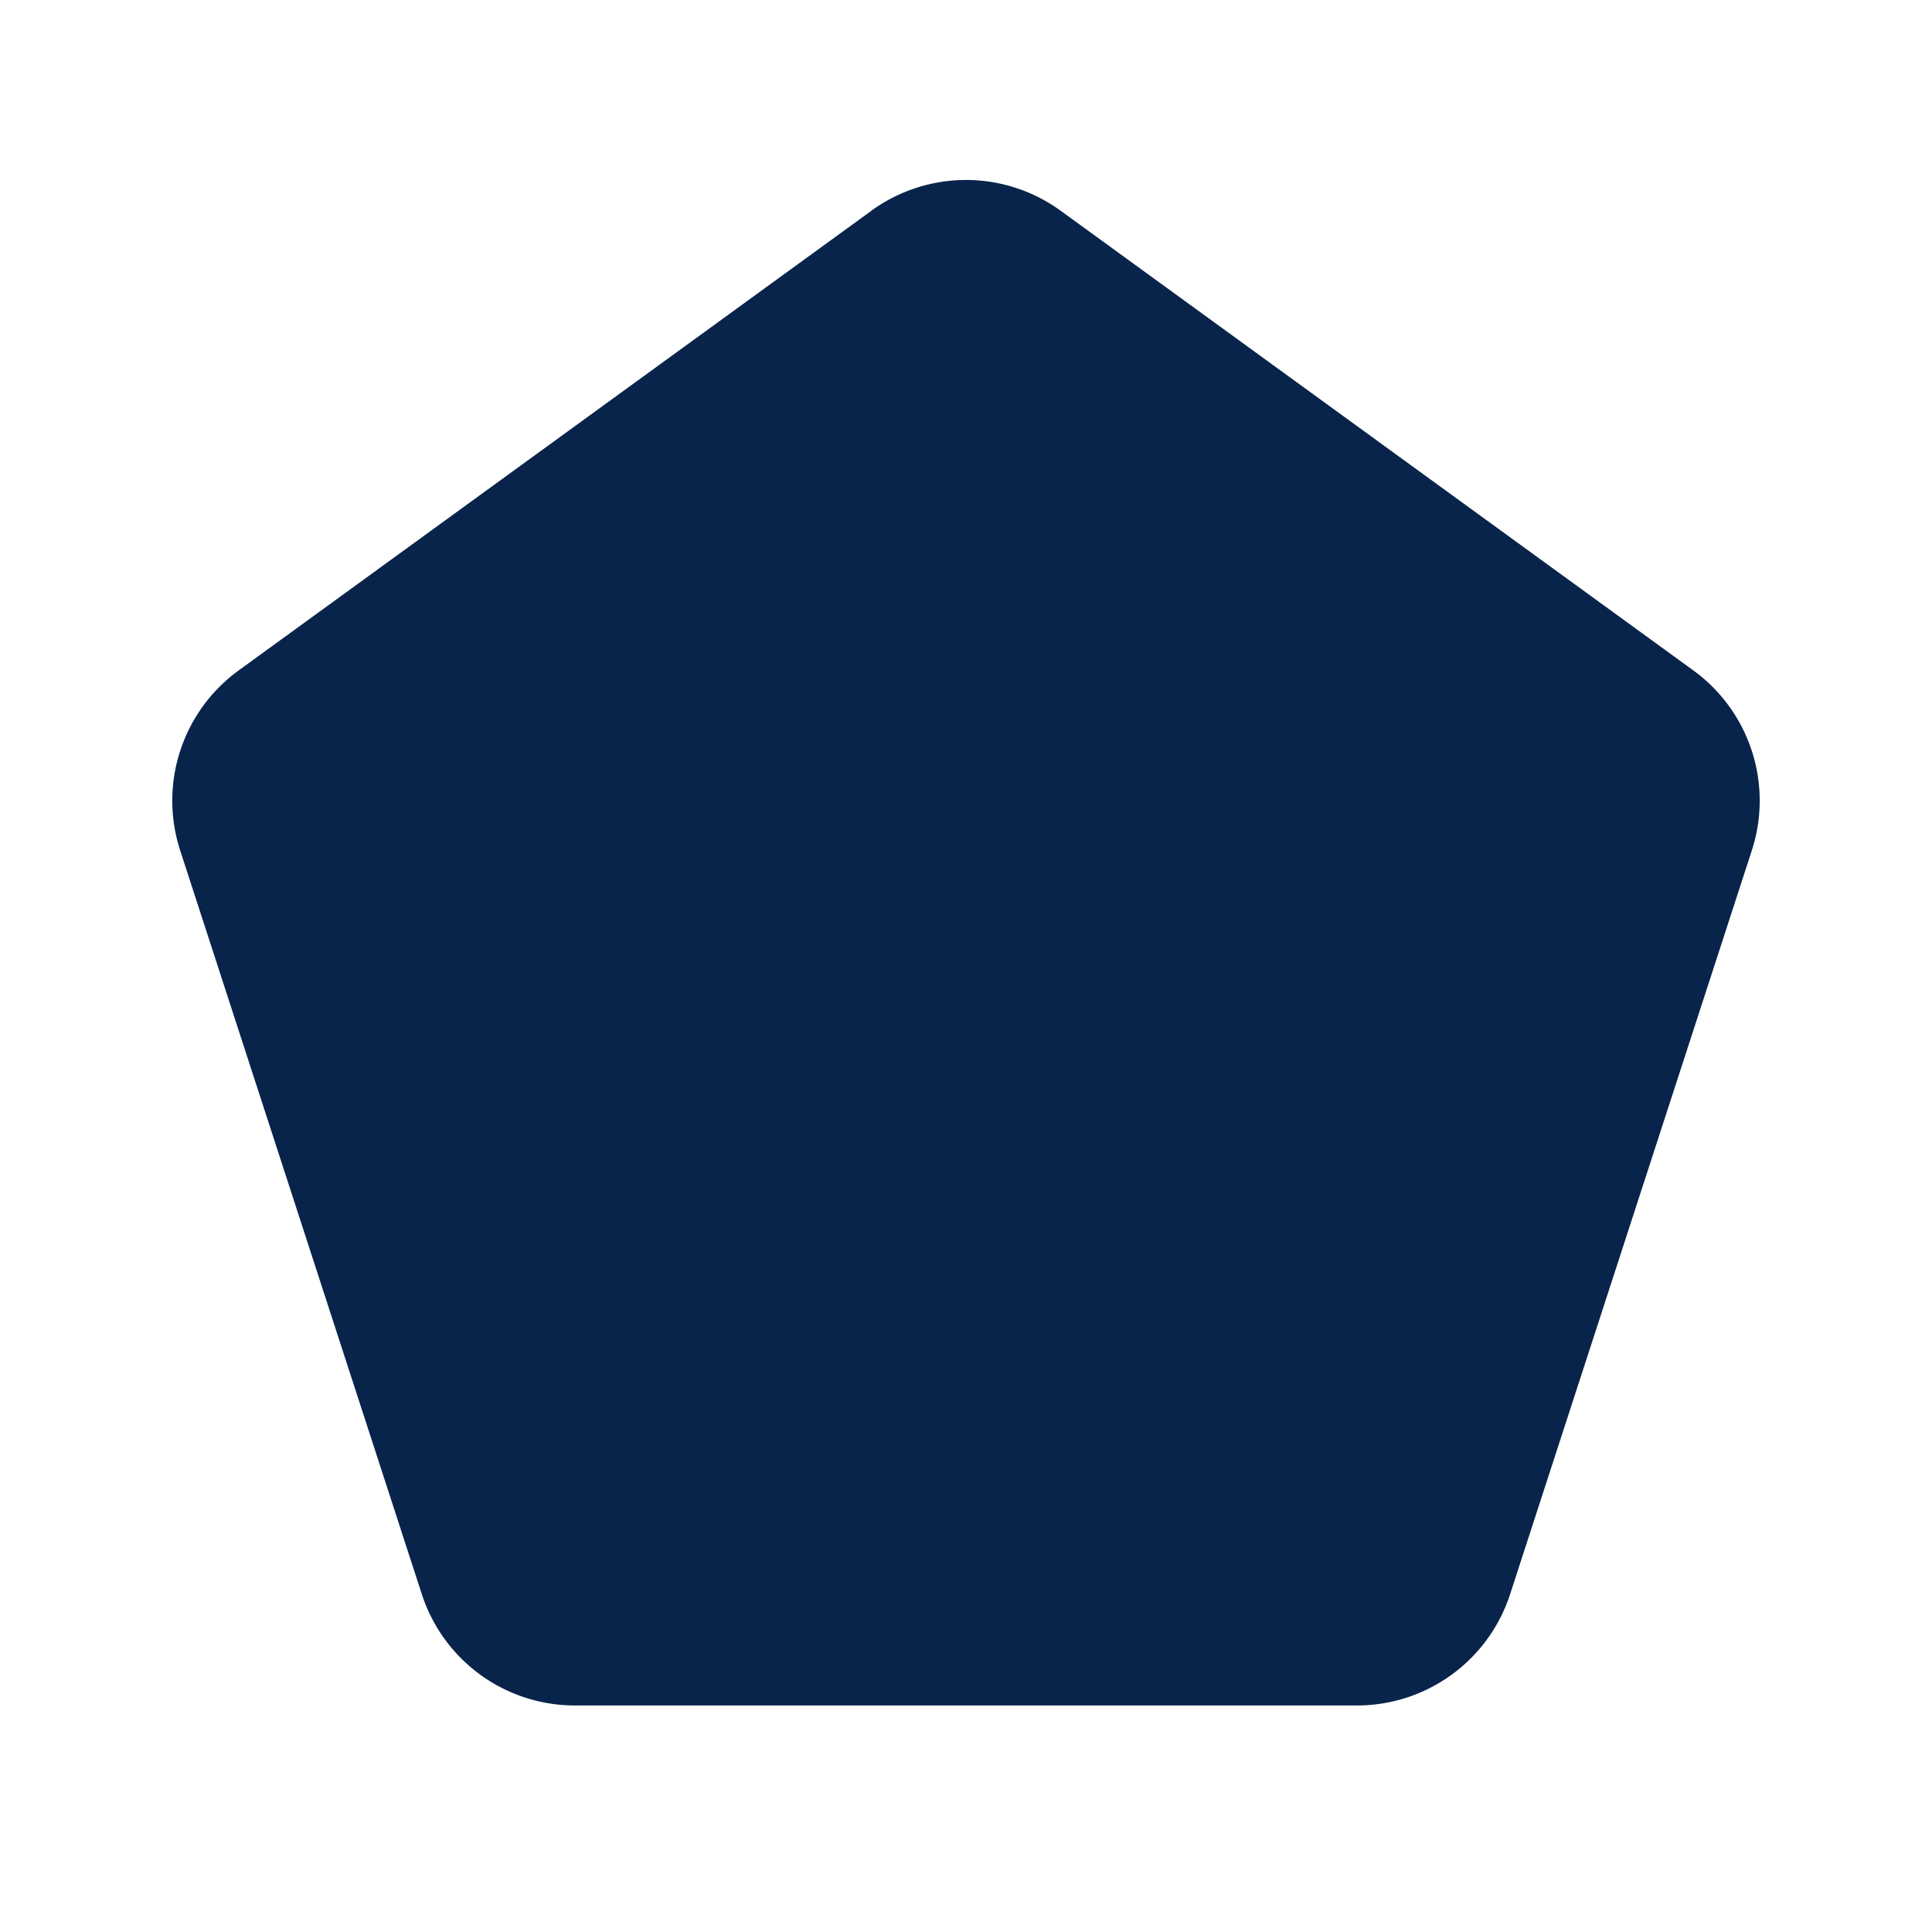 <svg xmlns="http://www.w3.org/2000/svg" width="24" height="24"><g fill="none" fill-rule="evenodd"><path d="M24 0v24H0V0zM12.593 23.258l-.011.002-.071.035-.02.004-.014-.004-.071-.035c-.01-.004-.019-.001-.024.005l-.004.01-.017.428.005.02.01.013.104.074.015.004.012-.004.104-.074.012-.016.004-.017-.017-.427c-.002-.01-.009-.017-.017-.018m.265-.113-.013.002-.185.093-.01.01-.003.011.018.43.005.012.008.007.201.093c.012.004.023 0 .029-.008l.004-.014-.034-.614c-.003-.012-.01-.02-.02-.022m-.715.002a.023.023 0 0 0-.027.006l-.006.014-.034.614c0 .012.007.02.017.024l.015-.002.201-.093.01-.008.004-.011.017-.43-.003-.012-.01-.01z"/><path fill="#09244B" d="M10.824 2.618a2 2 0 0 1 2.352 0l7.859 5.71a2 2 0 0 1 .727 2.236l-3.003 9.24a2 2 0 0 1-1.902 1.382H7.143a2 2 0 0 1-1.903-1.382l-3.002-9.24a2 2 0 0 1 .727-2.236l7.86-5.71Z"/></g></svg>